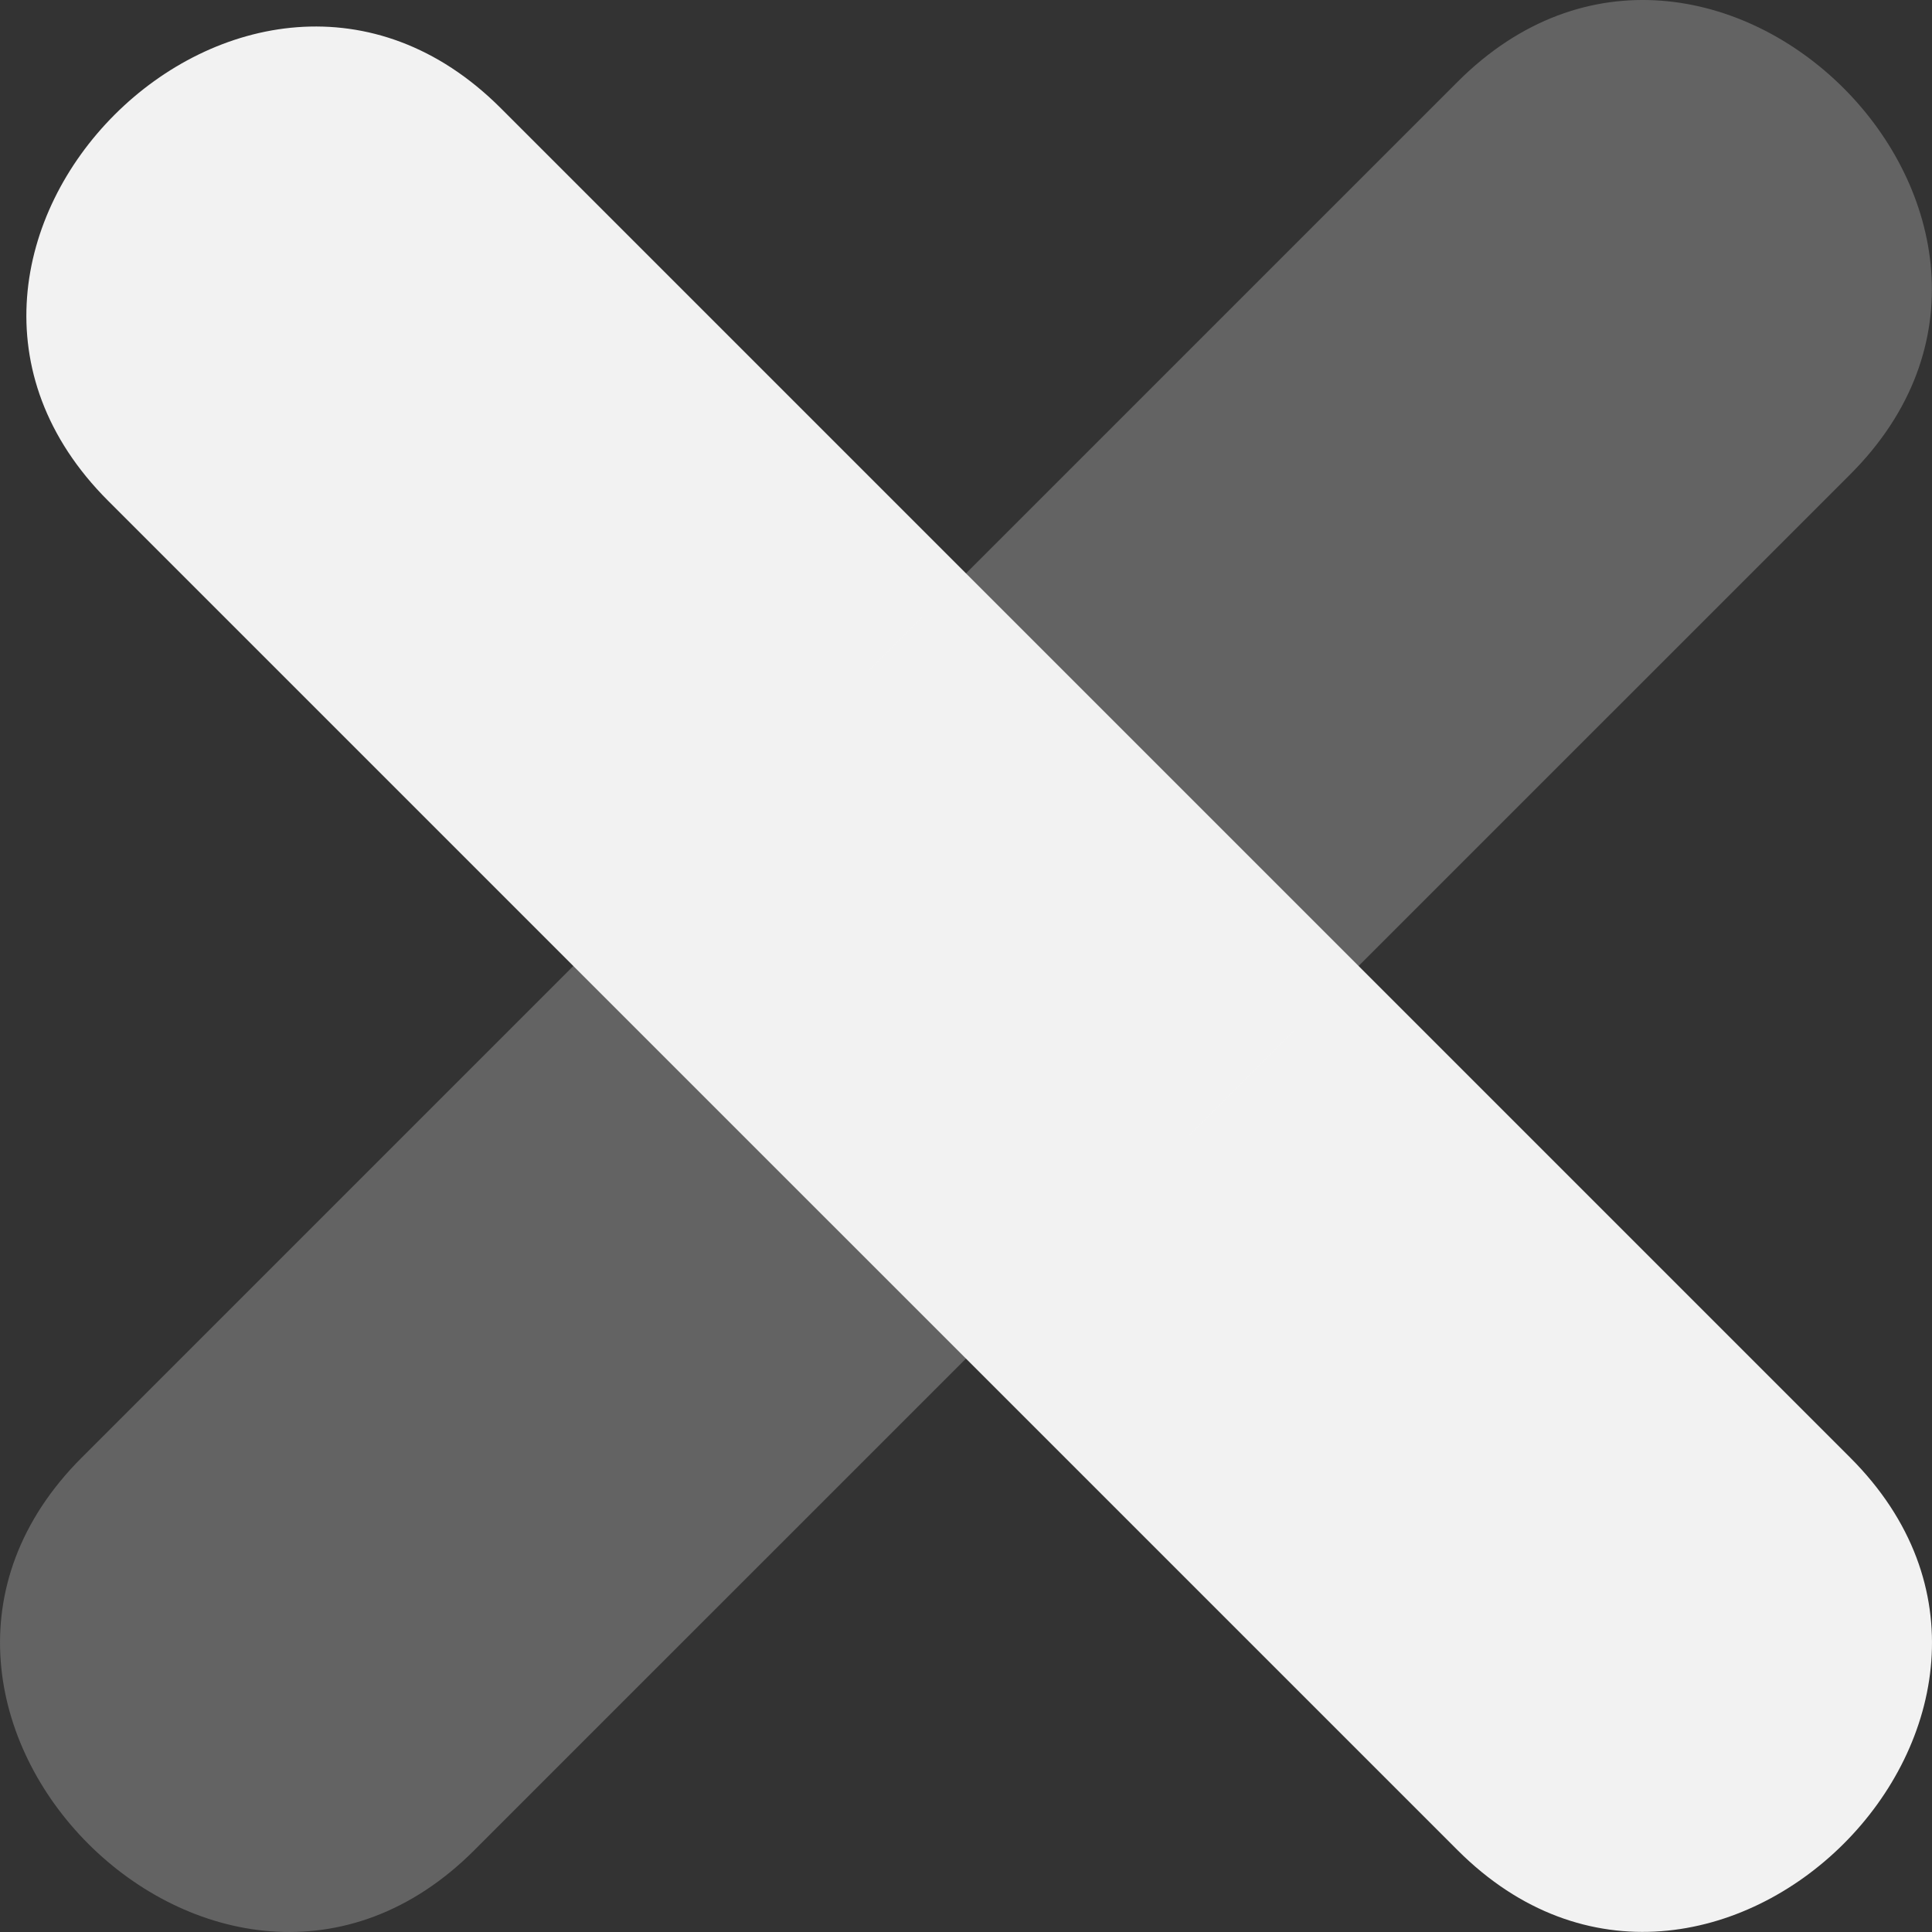 <svg width="24" height="24" viewBox="0 0 24 24" fill="none" xmlns="http://www.w3.org/2000/svg">
<rect x="0" y="0" width="24" height="24" fill="#333333" stroke="none"/>
<path d="M1.344 6.222L18.106 22.983C21.248 26.128 26.132 21.251 22.983 18.106L6.222 1.345C3.08 -1.8 -1.804 3.077 1.344 6.222Z" fill="#F2F2F2"/>
<g opacity="0.5">
<path opacity="0.5" d="M18.106 1.017L1.016 18.106C-2.129 21.248 2.748 26.132 5.893 22.983L22.983 5.894C26.128 2.752 21.251 -2.132 18.106 1.017V1.017Z" fill="#F2F2F2"/>
</g>
</svg>
